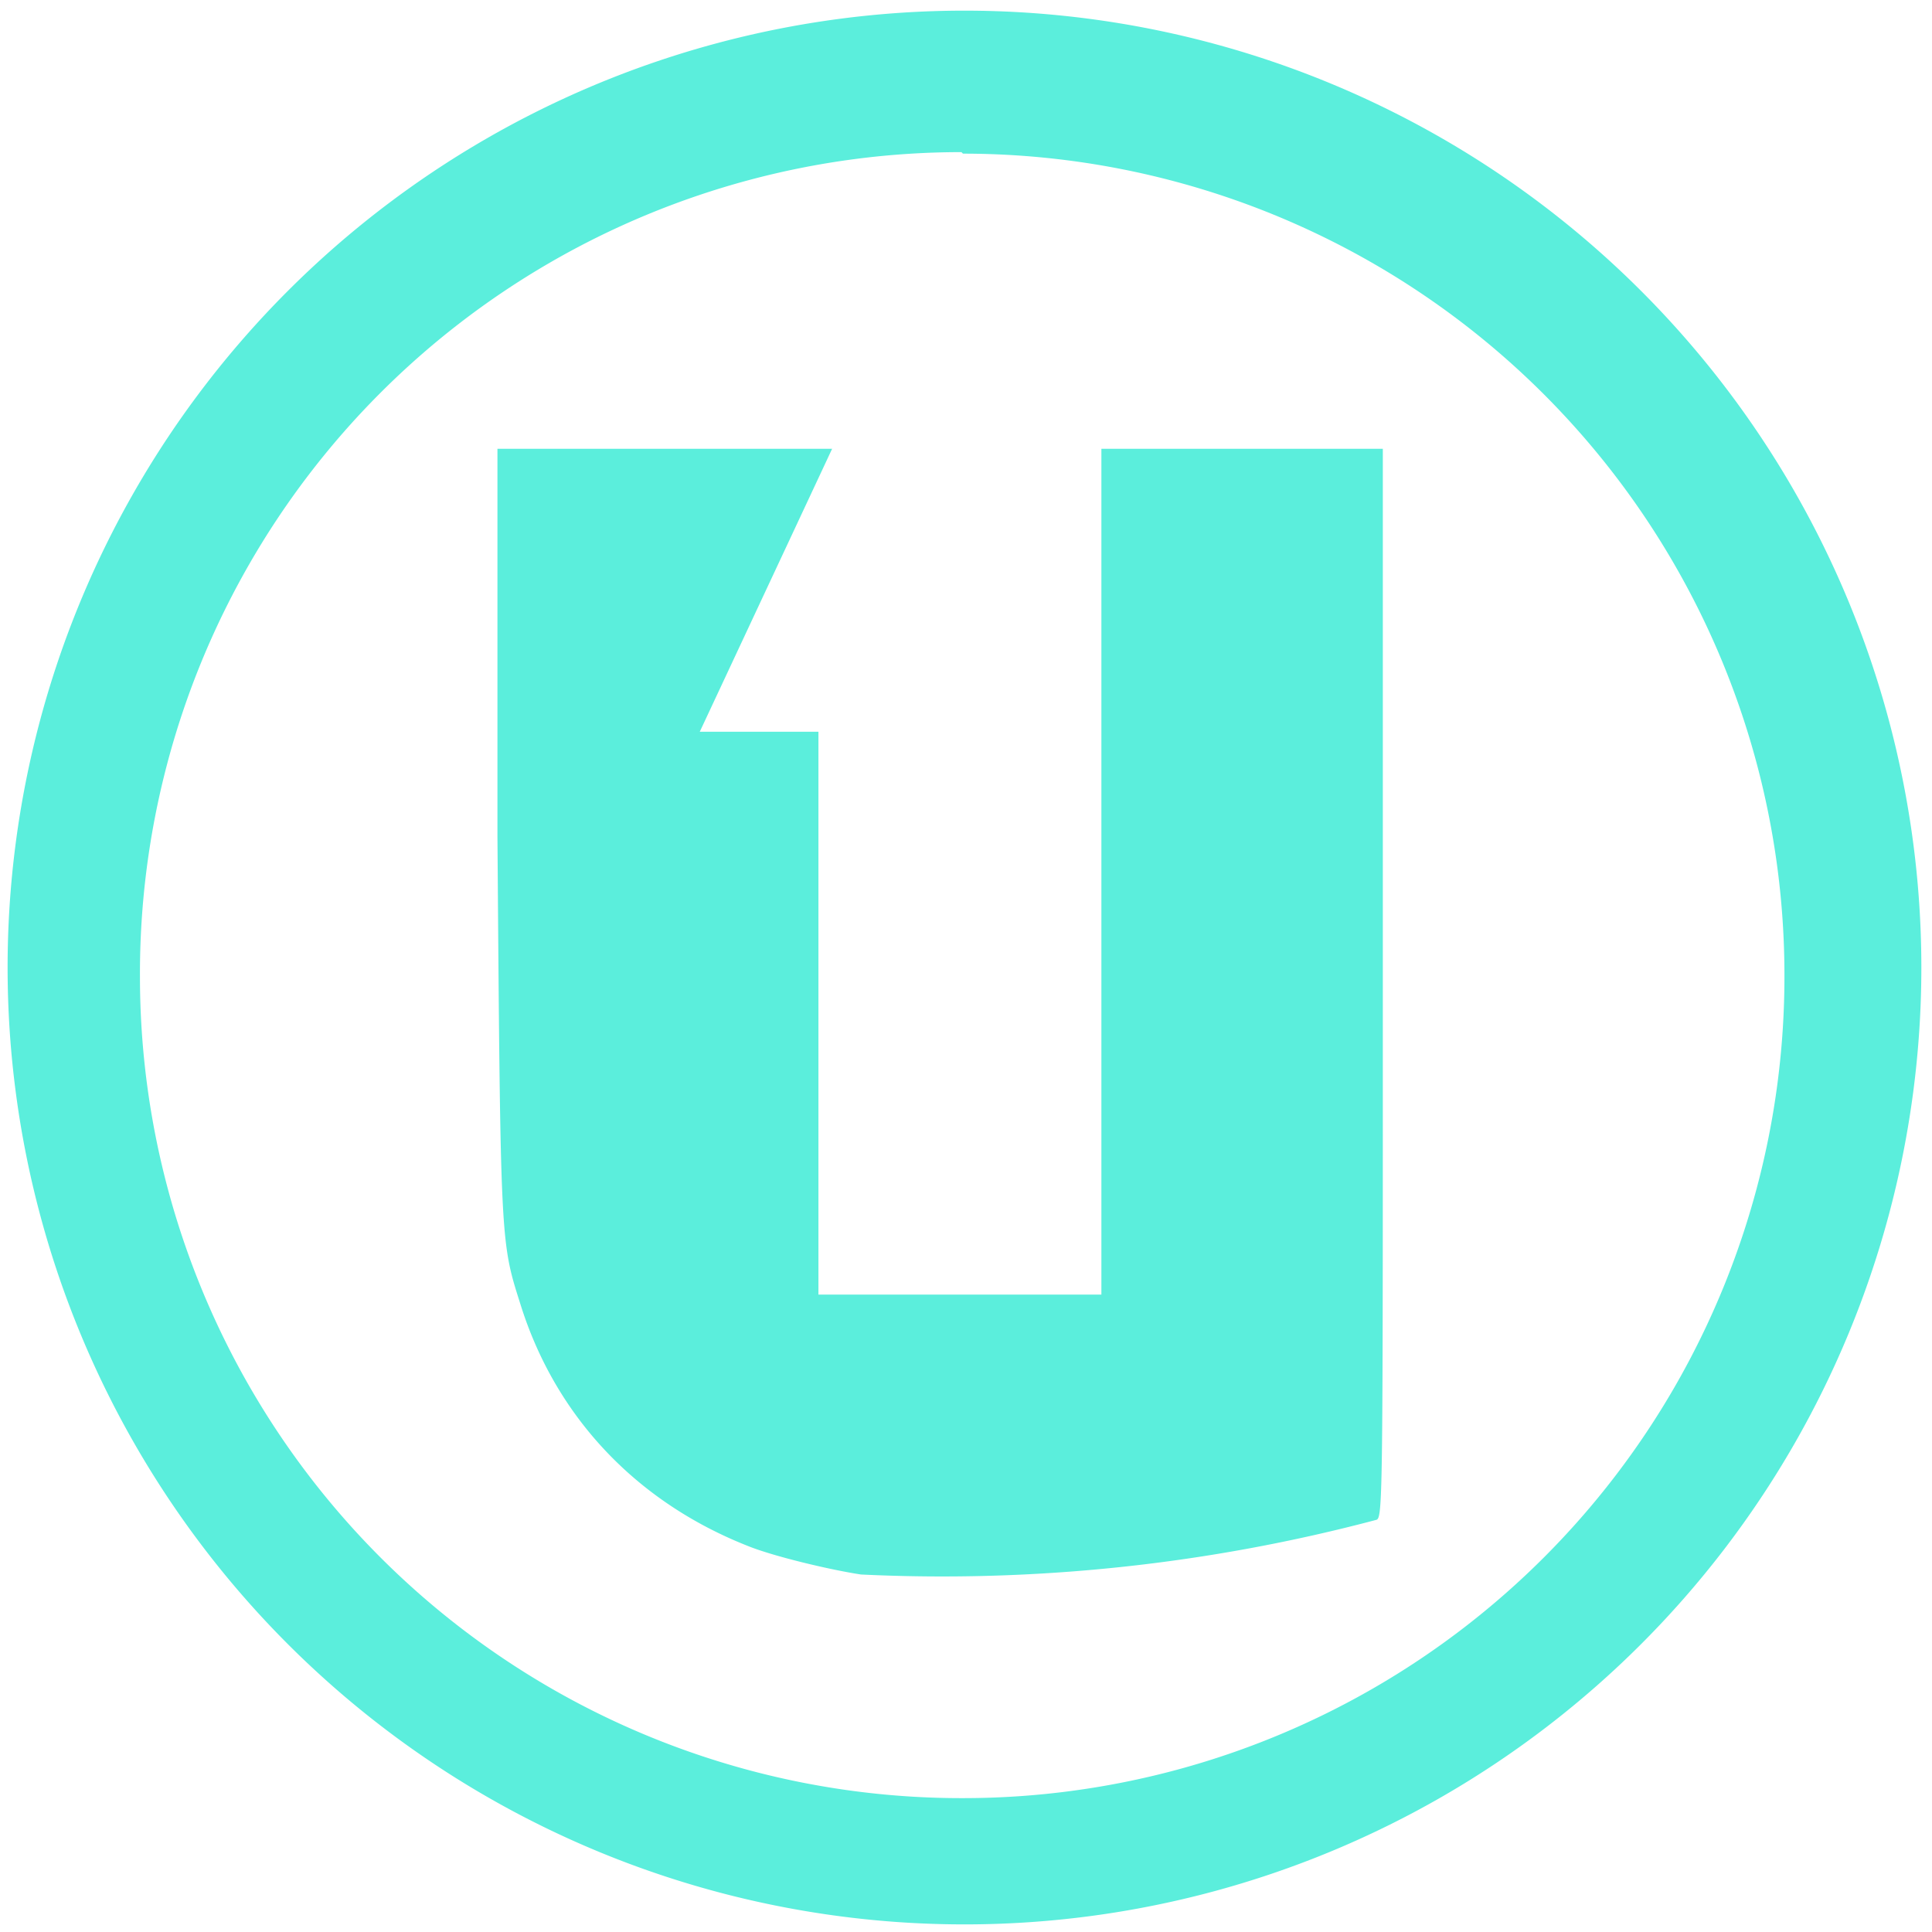 <svg xmlns="http://www.w3.org/2000/svg" width="48" height="48" viewBox="0 0 12.7 12.7"><path d="M6.34.07a6.29 6.29 0 0 0-6.29 6.3 6.29 6.29 0 0 0 6.3 6.28 6.29 6.29 0 0 0 6.28-6.29A6.29 6.29 0 0 0 6.34.07zM6.32 1l.01.01a5.4 5.4 0 0 1 5.4 5.4 5.4 5.4 0 0 1-5.4 5.41 5.4 5.4 0 0 1-5.41-5.4A5.4 5.4 0 0 1 6.32 1zM3.27 2.95V5.5c.02 2.68.02 2.66.15 3.07.23.74.76 1.3 1.49 1.59.17.07.55.16.75.19a11.12 11.12 0 0 0 3.39-.36c.04-.02.04-.21.04-3.49V2.95H7.24V8.51H5.38v-3.7H4.6l.87-1.86h-2.2z" fill="#5beedc"/></svg>
